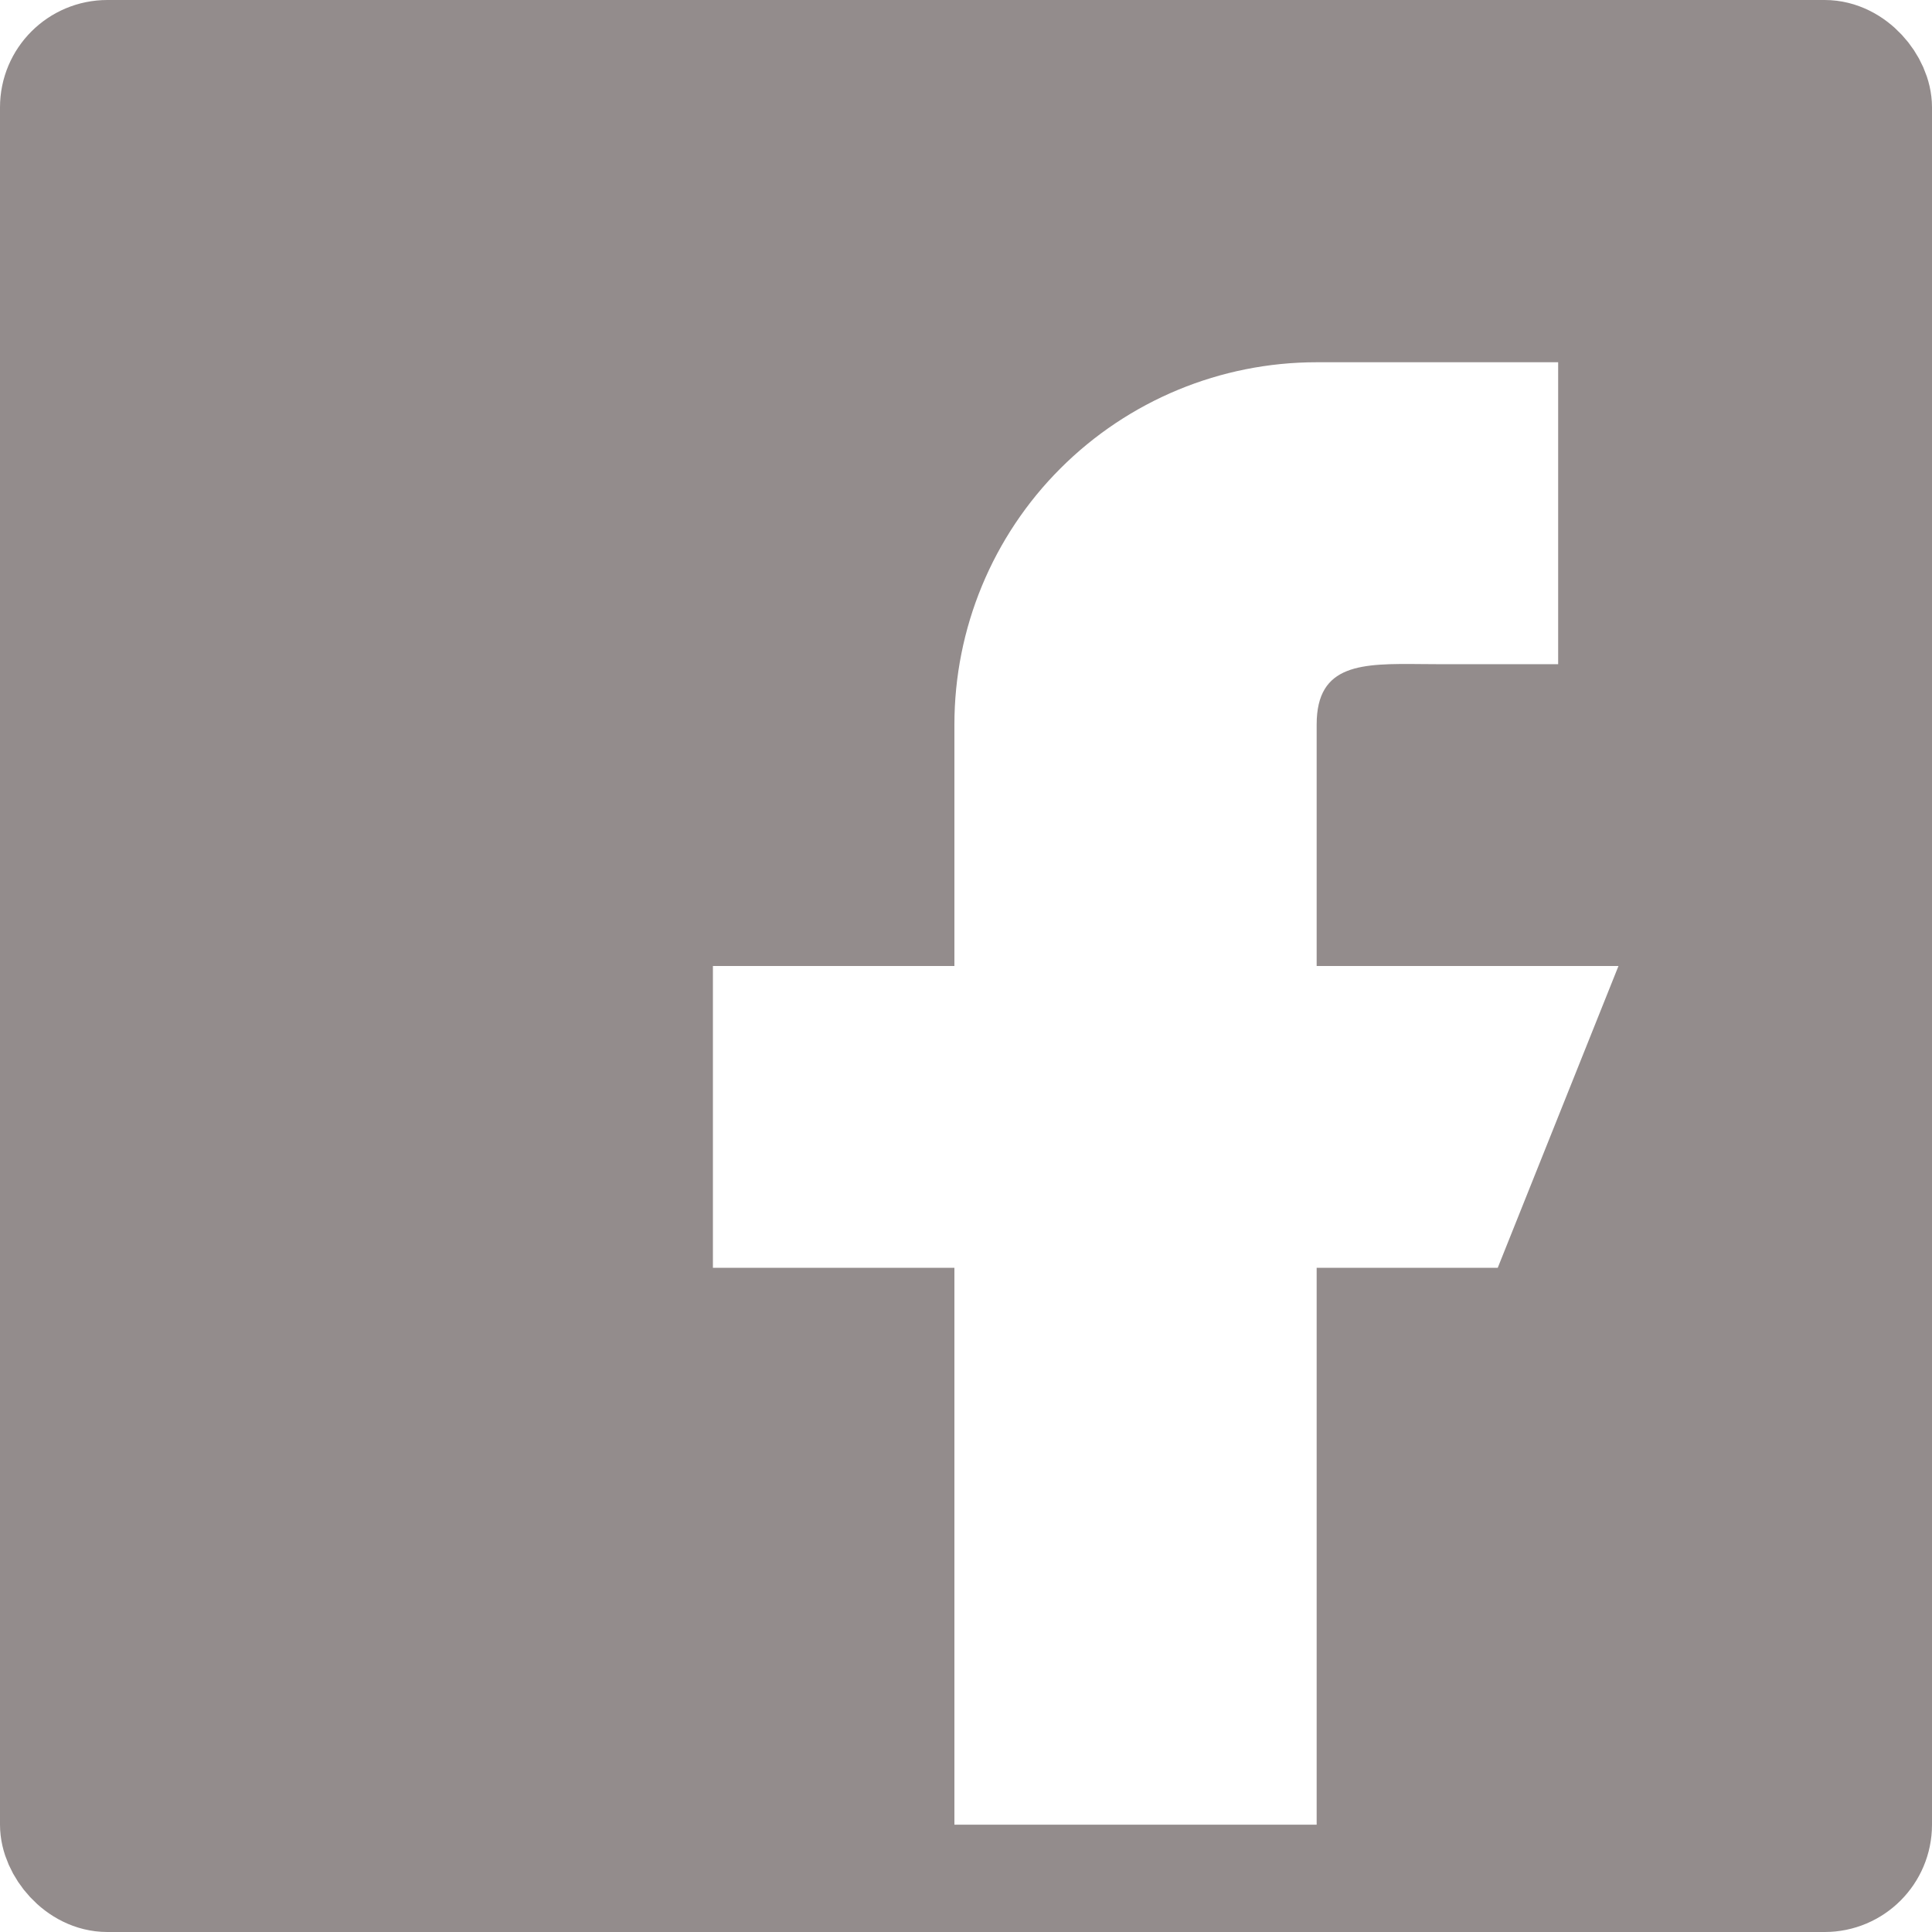<svg width="18" height="18" viewBox="0 0 18 18" fill="none" xmlns="http://www.w3.org/2000/svg">
<rect x="0.5" y="0.5" width="17" height="17" rx="0.5" stroke="#938C8C"/>
<path fill-rule="evenodd" clip-rule="evenodd" d="M2.25 0H15.75C16.991 0 18 1.009 18 2.25V15.75C18 16.991 16.991 18 15.75 18H12.267V11.812H13.954L15.079 9H12.267V6.75C12.267 6.179 12.692 6.182 13.243 6.187C13.292 6.187 13.341 6.188 13.392 6.188H14.517V3.375H12.267C11.371 3.375 10.513 3.731 9.88 4.364C9.247 4.996 8.892 5.855 8.892 6.75V9H6.642V11.812H8.892V18H2.25C1.009 18 0 16.991 0 15.75V2.25C0 1.009 1.009 0 2.25 0Z" fill="#938C8C"/>
</svg>
